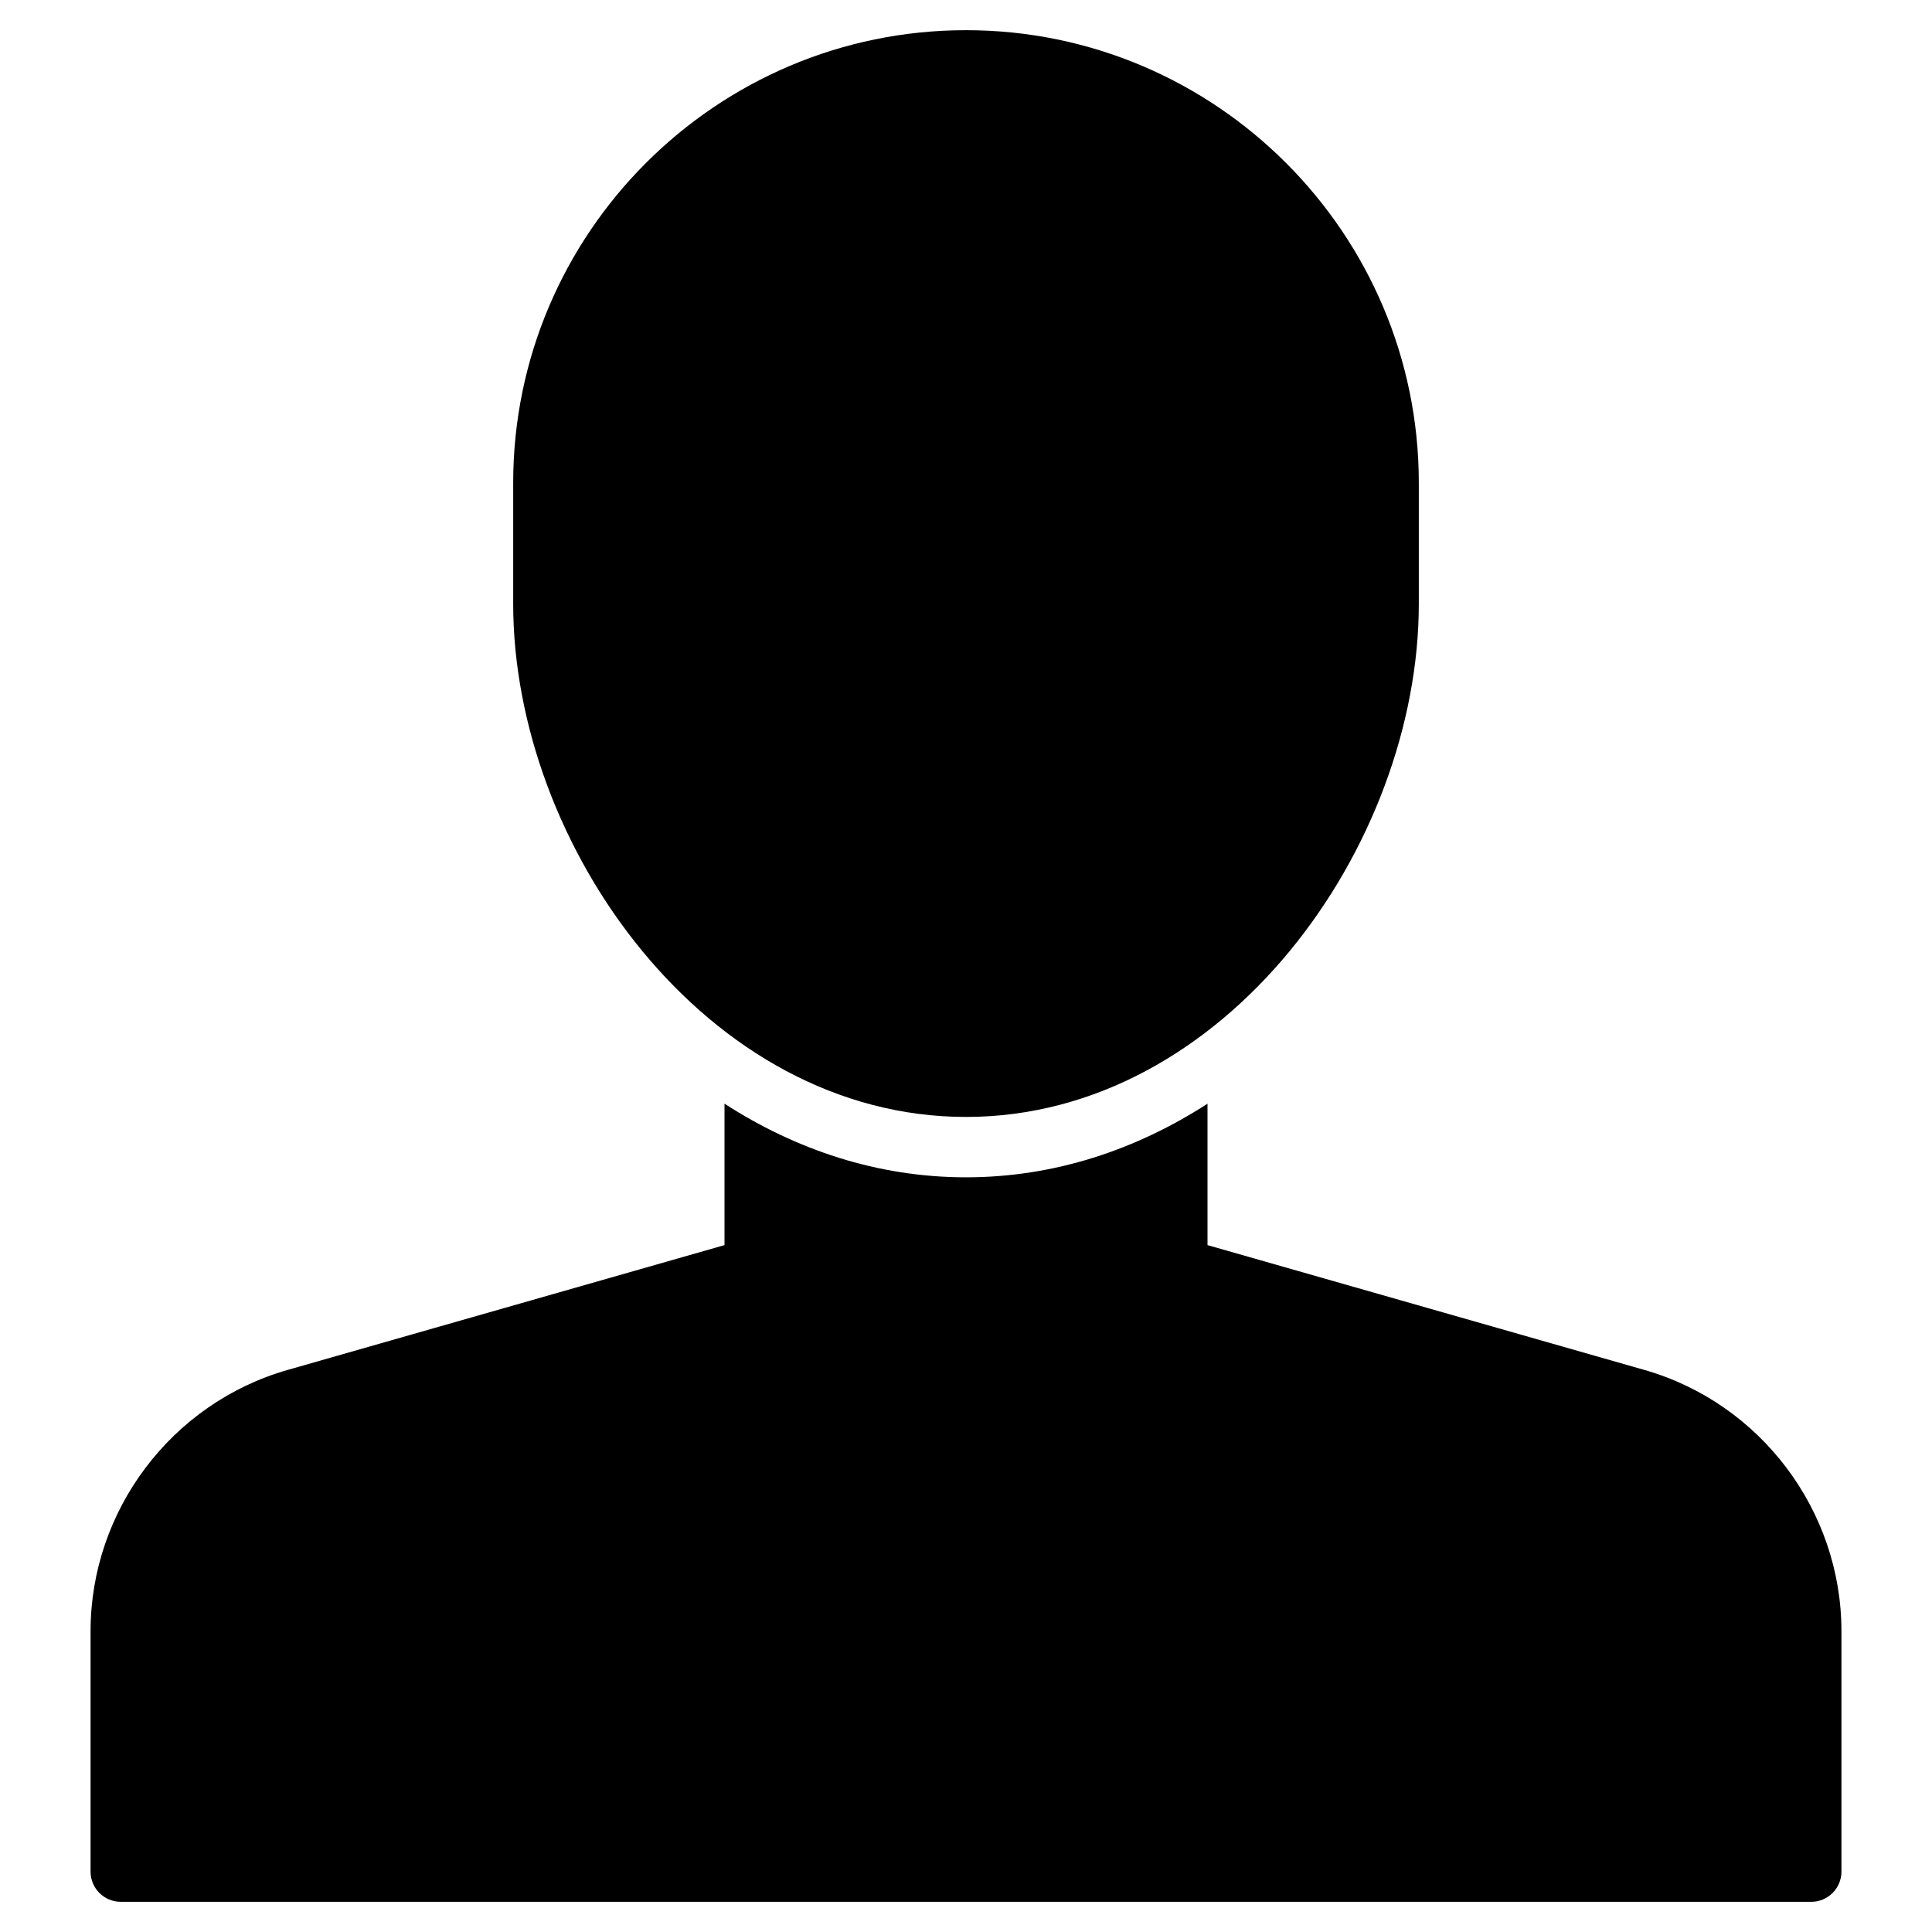 <?xml version="1.0" encoding="utf-8"?>
<!-- Generator: Adobe Illustrator 20.0.0, SVG Export Plug-In . SVG Version: 6.00 Build 0)  -->
<!DOCTYPE svg PUBLIC "-//W3C//DTD SVG 1.1//EN" "http://www.w3.org/Graphics/SVG/1.1/DTD/svg11.dtd">
<svg version="1.1" id="Layer_1" xmlns="http://www.w3.org/2000/svg" xmlns:xlink="http://www.w3.org/1999/xlink" x="0px" y="0px"
	 width="64px" height="64px" viewBox="0 0 64 64" enable-background="new 0 0 64 64" xml:space="preserve">
<path d="M4,63h56c0.552,0,1-0.448,1-1v-7.966c0-3.997-2.684-7.556-6.527-8.653L40,41.246v-4.685C37.644,38.083,34.935,39,32,39
	s-5.644-0.917-8-2.439v4.685L9.528,45.381C5.684,46.479,3,50.037,3,54.034V62C3,62.552,3.448,63,4,63z"/>
<path d="M32,37c8.585,0,15-8.975,15-17v-4c0-8.271-6.729-15-15-15S17,7.729,17,16v4C17,28.025,23.415,37,32,37z"/>
</svg>
